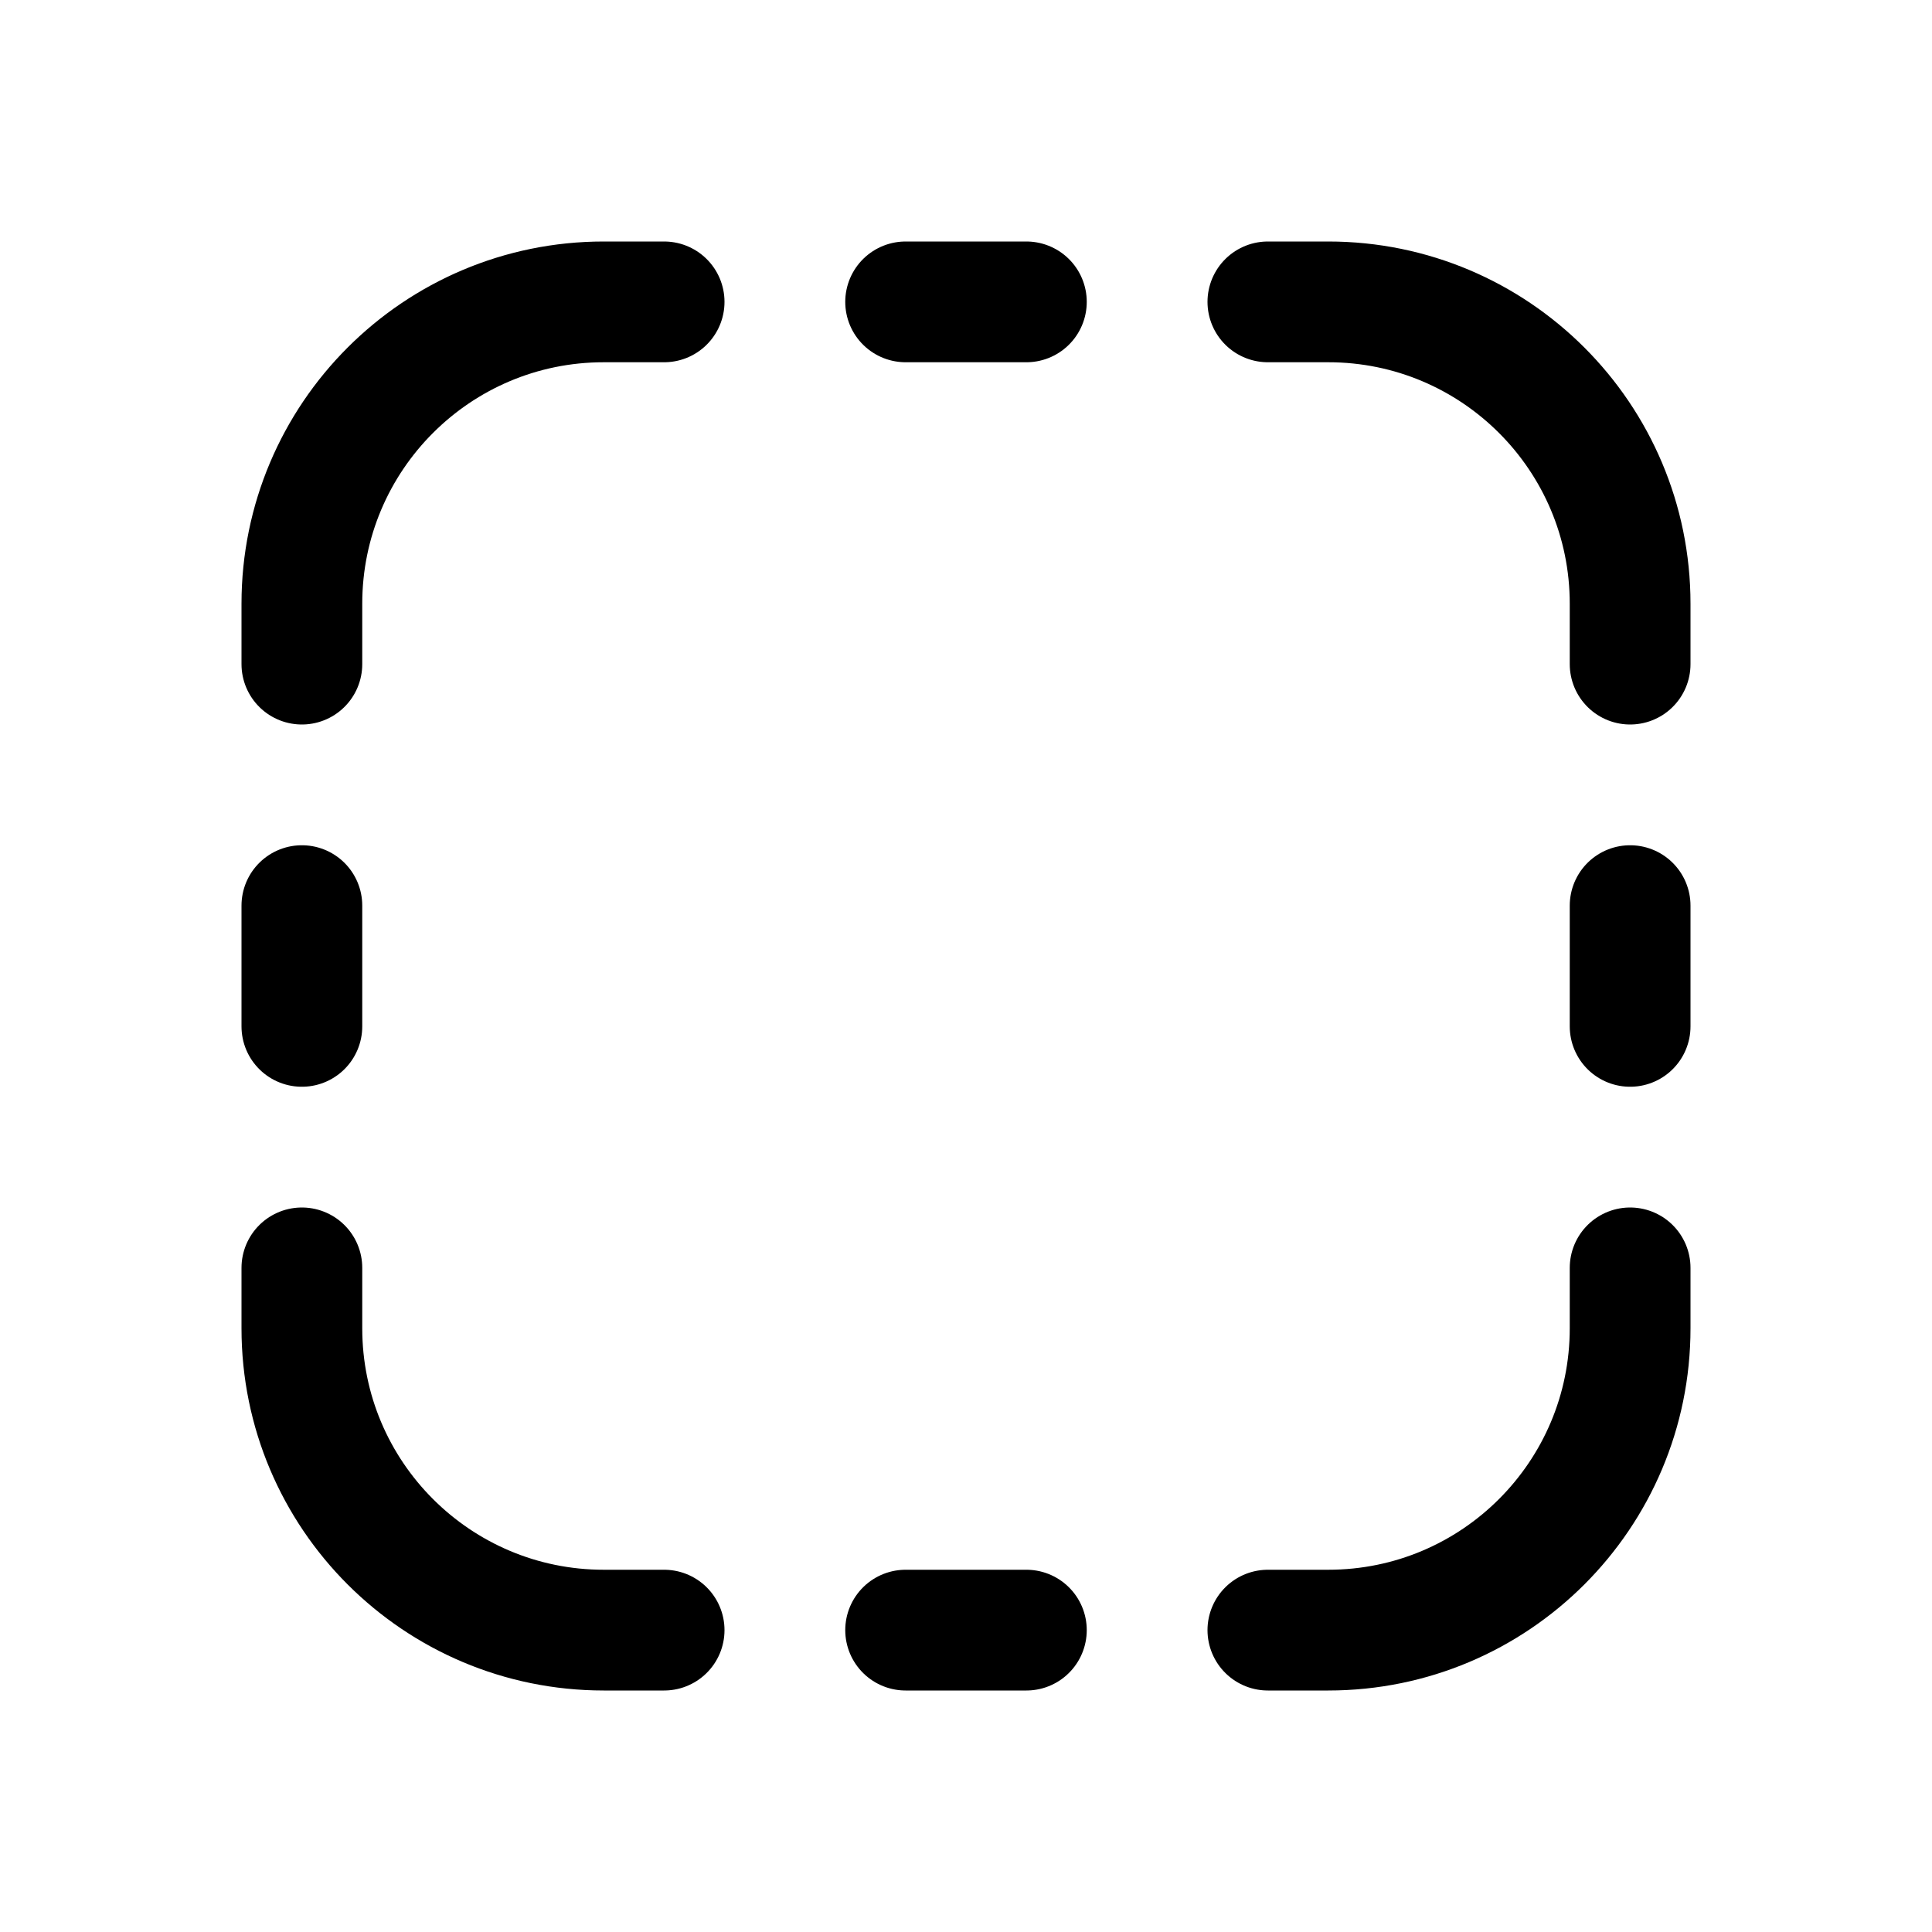 <svg width="16" height="16" viewBox="0 0 16 16" fill="none" xmlns="http://www.w3.org/2000/svg">
<path d="M7.5 2.5H8.5M2.5 7.5V8.5M7.5 13.5H8.5M13.5 7.5V8.5" stroke="black" stroke-linecap="round"/>
<path d="M2.5 5.5V5C2.5 3.619 3.619 2.5 5 2.5H5.5M10.5 2.5H11C12.381 2.5 13.5 3.619 13.5 5V5.5M13.5 10.5V11C13.5 12.381 12.381 13.5 11 13.5H10.5M5.5 13.5H5C3.619 13.5 2.5 12.381 2.5 11V10.5" stroke="black" stroke-linecap="round"/>
</svg>
